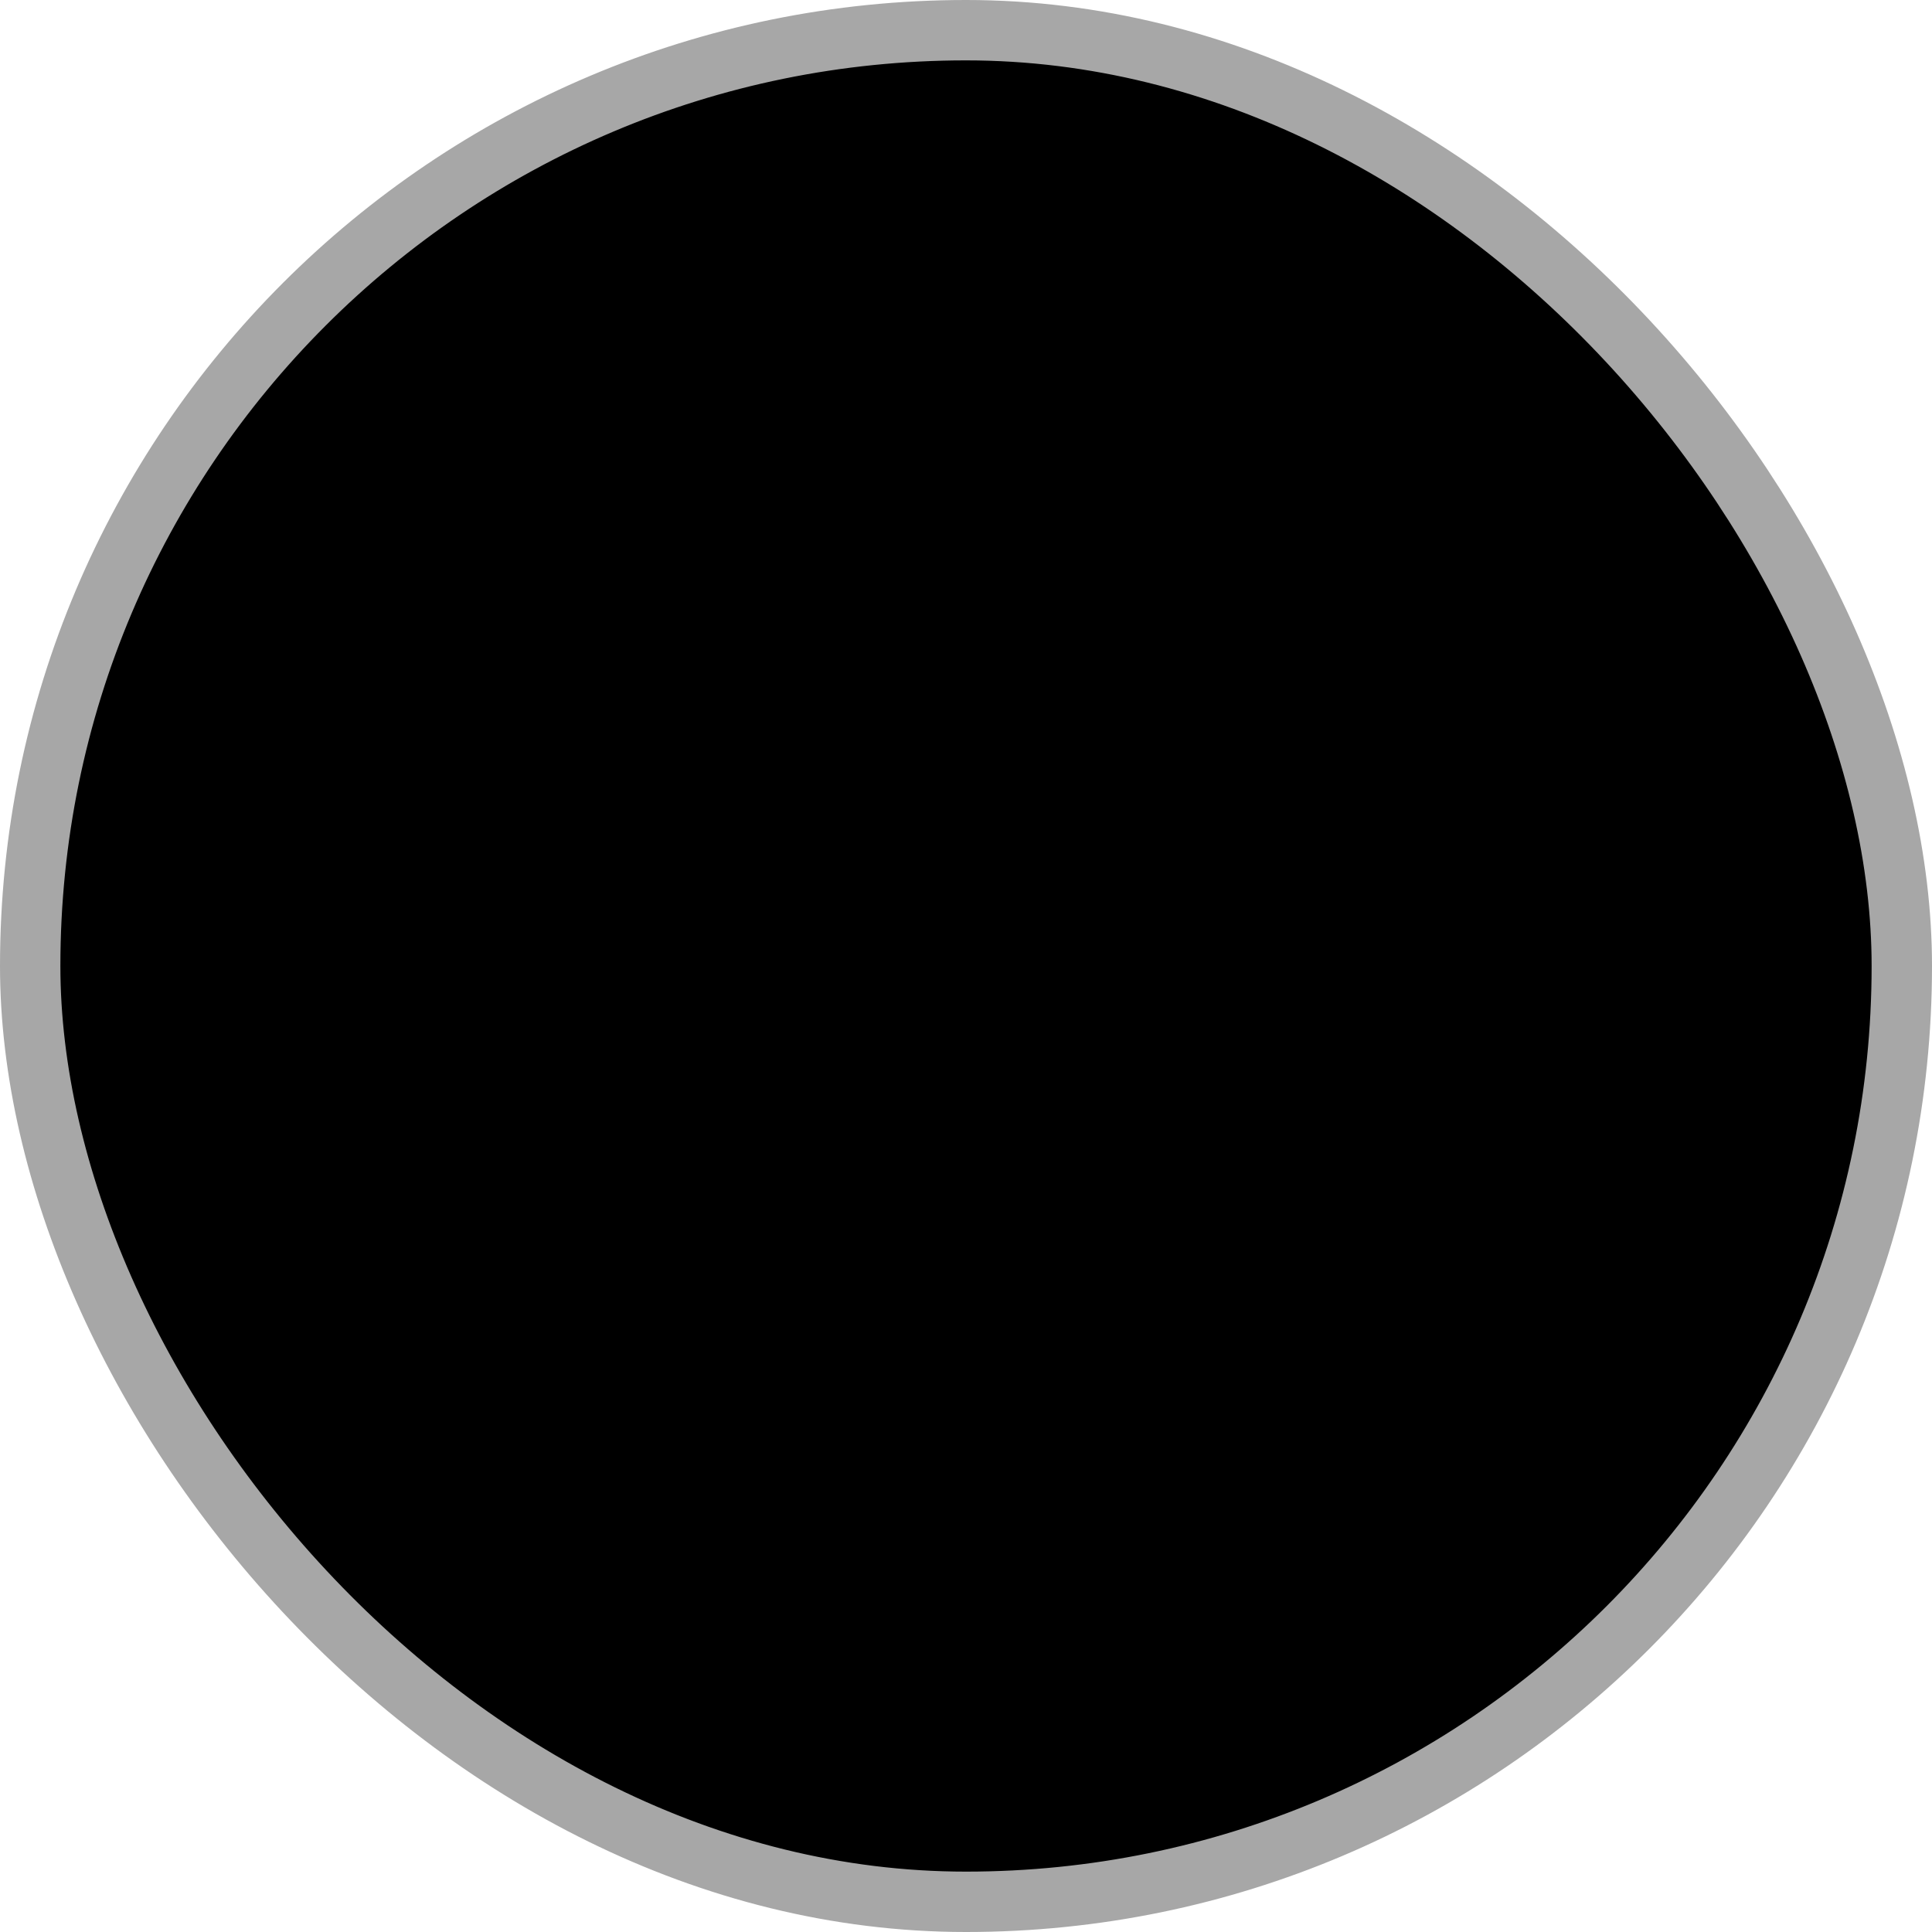 <svg width="32" height="32" viewBox="0 0 32 32">
  <path d="M7.554 18.564L21.947 8.595C22.454 8.244 23.066 8.718 22.852 9.297L16.776 25.717C16.57 26.274 15.813 26.323 15.614 25.793L13.684 20.672C13.607 20.468 13.427 20.328 13.21 20.304L7.77 19.709C7.207 19.647 7.066 18.902 7.554 18.564Z" fill="#A7A7A7"/>
  <rect x="0.5" y="0.5" width="31" height="31" rx="15.5" stroke="#A7A7A7"/>
</svg>
